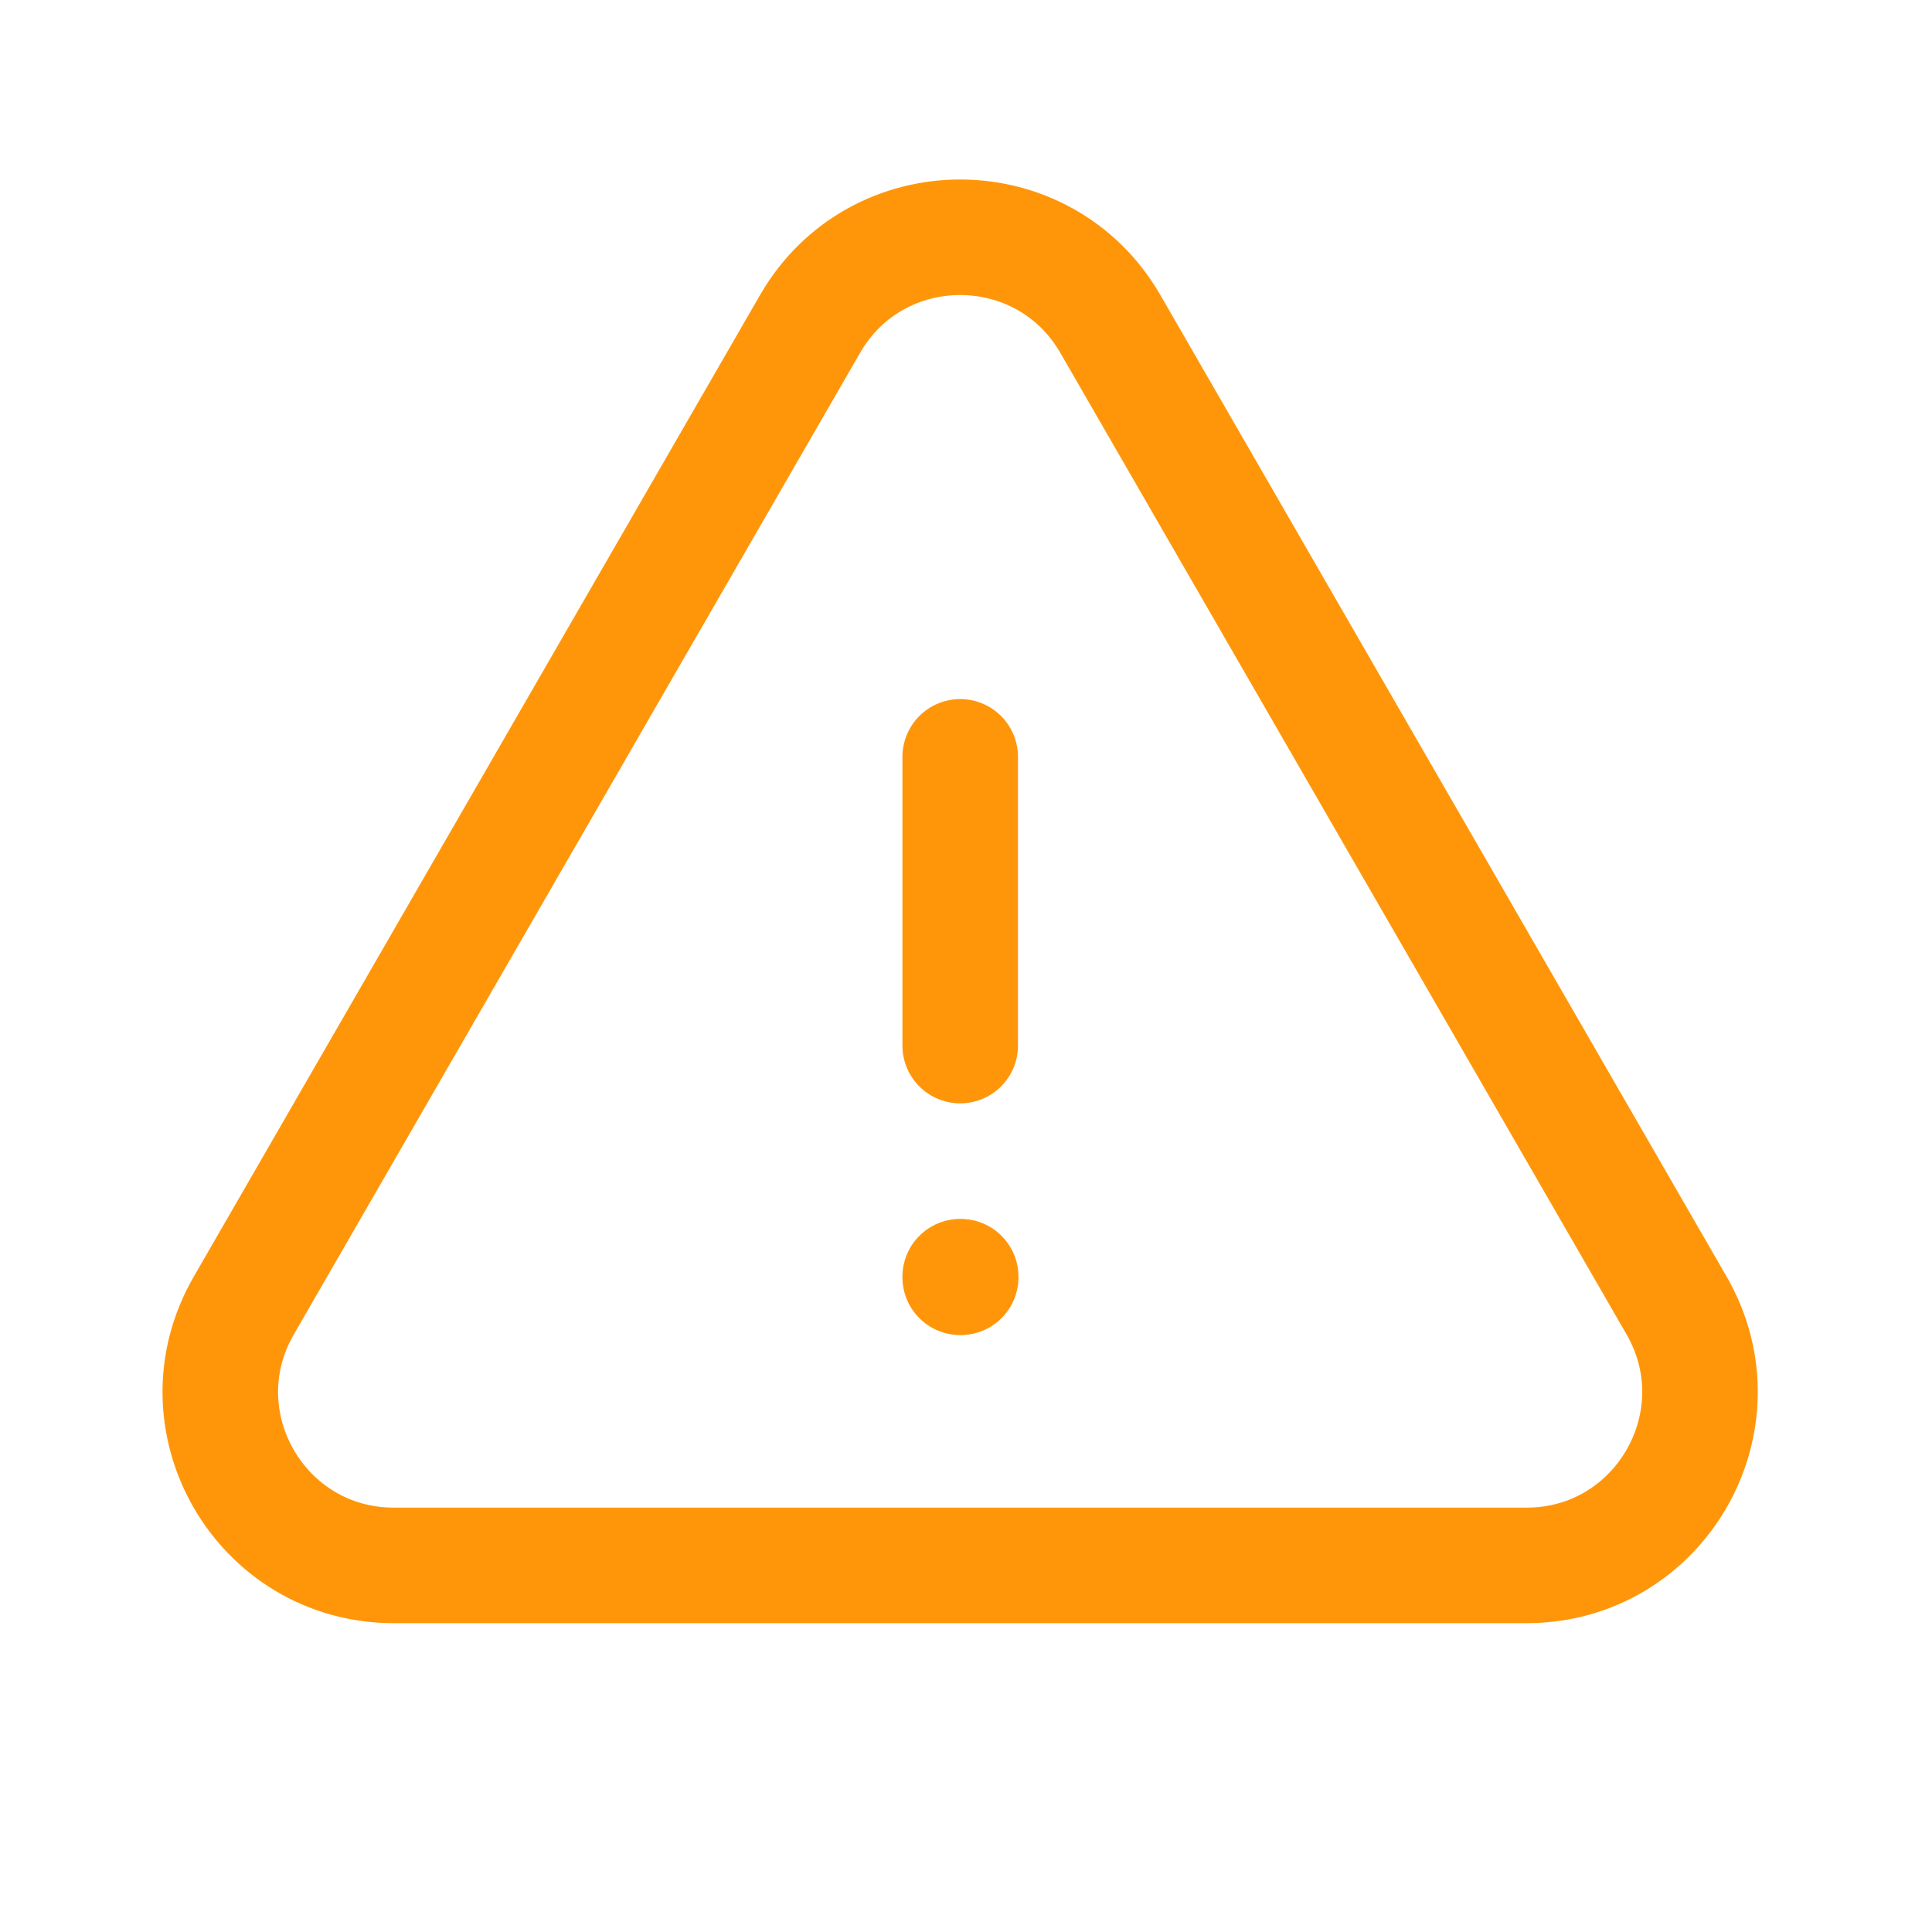 <svg width="16" height="16" viewBox="0 0 16 16" fill="none" xmlns="http://www.w3.org/2000/svg">
    <path
        d="M7.952 6.268V8.659M2.019 10.812C1.466 11.769 2.157 12.964 3.261 12.964H12.642C13.746 12.964 14.436 11.769 13.885 10.812L9.195 2.682C8.642 1.726 7.261 1.726 6.709 2.682L2.019 10.812V10.812ZM7.952 10.573H7.956V10.578H7.952V10.573Z"
        stroke="#FF960A" stroke-width="0.957" stroke-linecap="round" stroke-linejoin="round" />
</svg>
